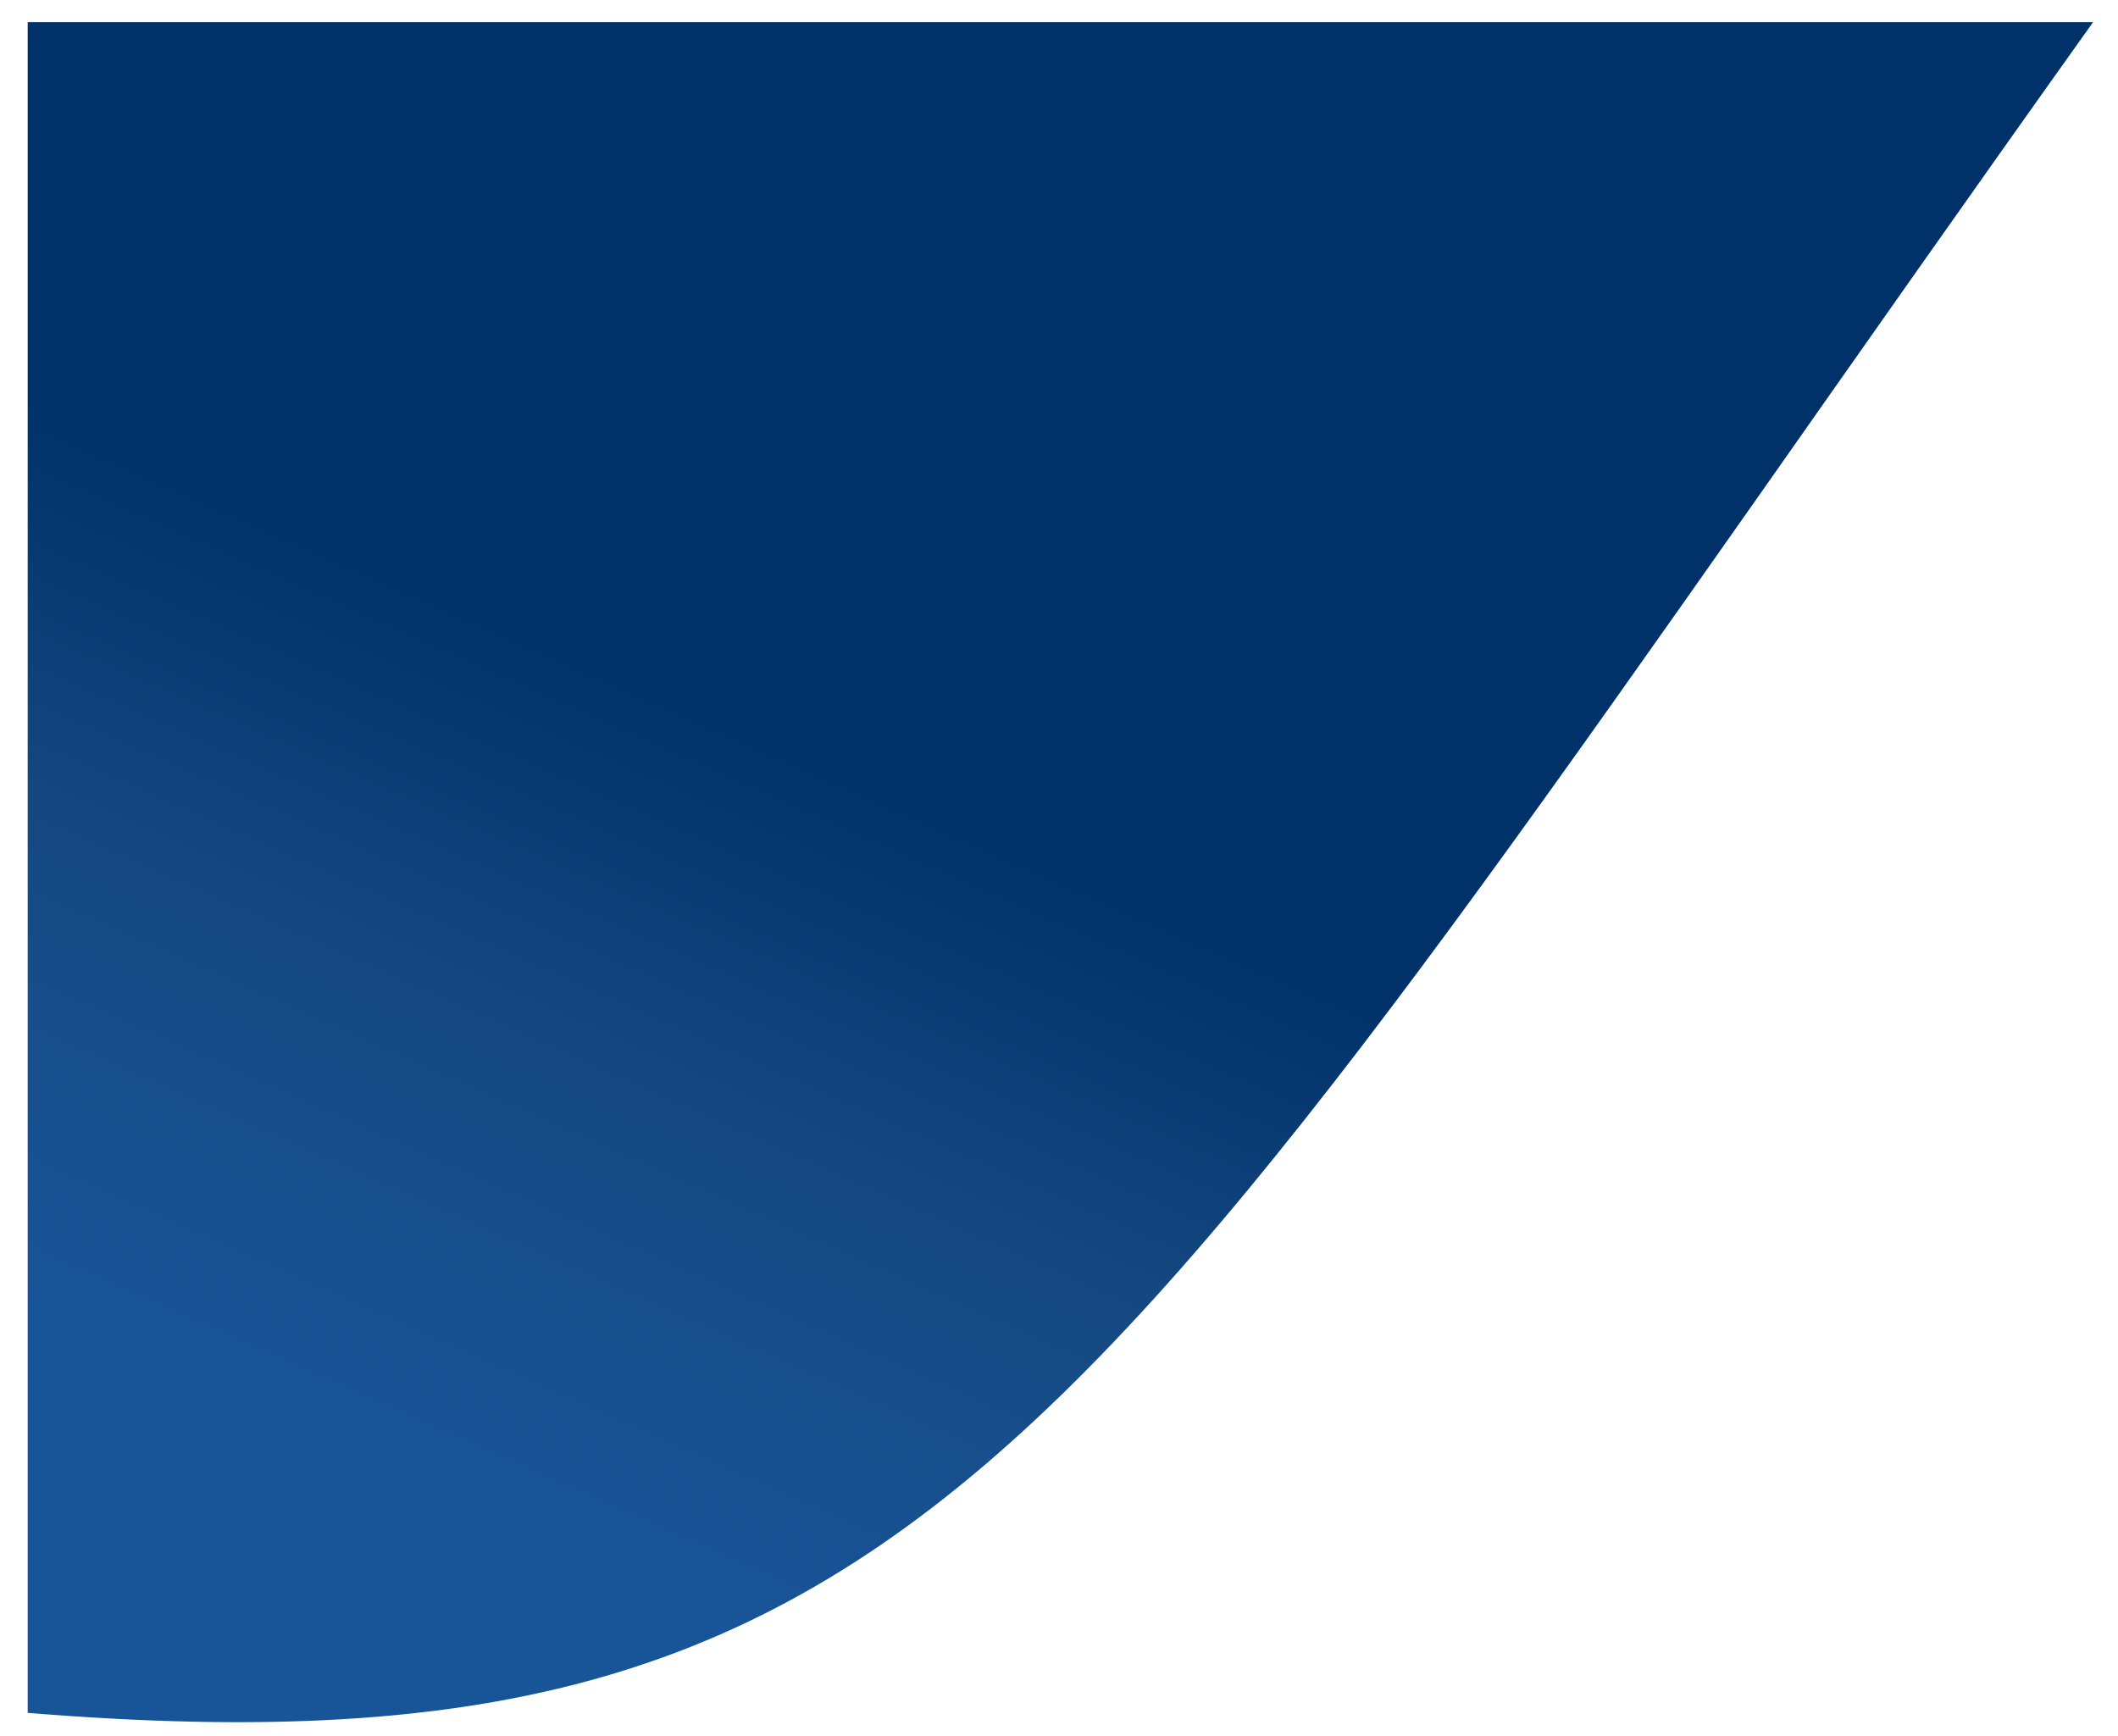 <svg width="765" height="627" viewBox="0 0 765 627" fill="none" xmlns="http://www.w3.org/2000/svg">
<g filter="url(#filter0_dd_809_2)">
<path fill-rule="evenodd" clip-rule="evenodd" d="M0 610.637V0H746C386.742 503.913 335.78 638.01 0 610.637Z" fill="url(#paint0_linear_809_2)"/>
</g>
<defs>
<filter id="filter0_dd_809_2" x="-4" y="-4.6" width="768.6" height="631.2" filterUnits="userSpaceOnUse" color-interpolation-filters="sRGB">
<feFlood flood-opacity="0" result="BackgroundImageFix"/>
<feColorMatrix in="SourceAlpha" type="matrix" values="0 0 0 0 0 0 0 0 0 0 0 0 0 0 0 0 0 0 127 0" result="hardAlpha"/>
<feOffset dx="10" dy="4"/>
<feGaussianBlur stdDeviation="4.3"/>
<feComposite in2="hardAlpha" operator="out"/>
<feColorMatrix type="matrix" values="0 0 0 0 0 0 0 0 0 0 0 0 0 0 0 0 0 0 0.25 0"/>
<feBlend mode="normal" in2="BackgroundImageFix" result="effect1_dropShadow_809_2"/>
<feColorMatrix in="SourceAlpha" type="matrix" values="0 0 0 0 0 0 0 0 0 0 0 0 0 0 0 0 0 0 127 0" result="hardAlpha"/>
<feOffset dy="4"/>
<feGaussianBlur stdDeviation="2"/>
<feComposite in2="hardAlpha" operator="out"/>
<feColorMatrix type="matrix" values="0 0 0 0 0 0 0 0 0 0 0 0 0 0 0 0 0 0 0.25 0"/>
<feBlend mode="normal" in2="effect1_dropShadow_809_2" result="effect2_dropShadow_809_2"/>
<feBlend mode="normal" in="SourceGraphic" in2="effect2_dropShadow_809_2" result="shape"/>
</filter>
<linearGradient id="paint0_linear_809_2" x1="243.164" y1="598.925" x2="502.836" y2="15.075" gradientUnits="userSpaceOnUse">
<stop offset="0.037" stop-color="#185498"/>
<stop offset="0.287" stop-color="#164982"/>
<stop offset="0.509" stop-color="#003169"/>
</linearGradient>
</defs>
</svg>
